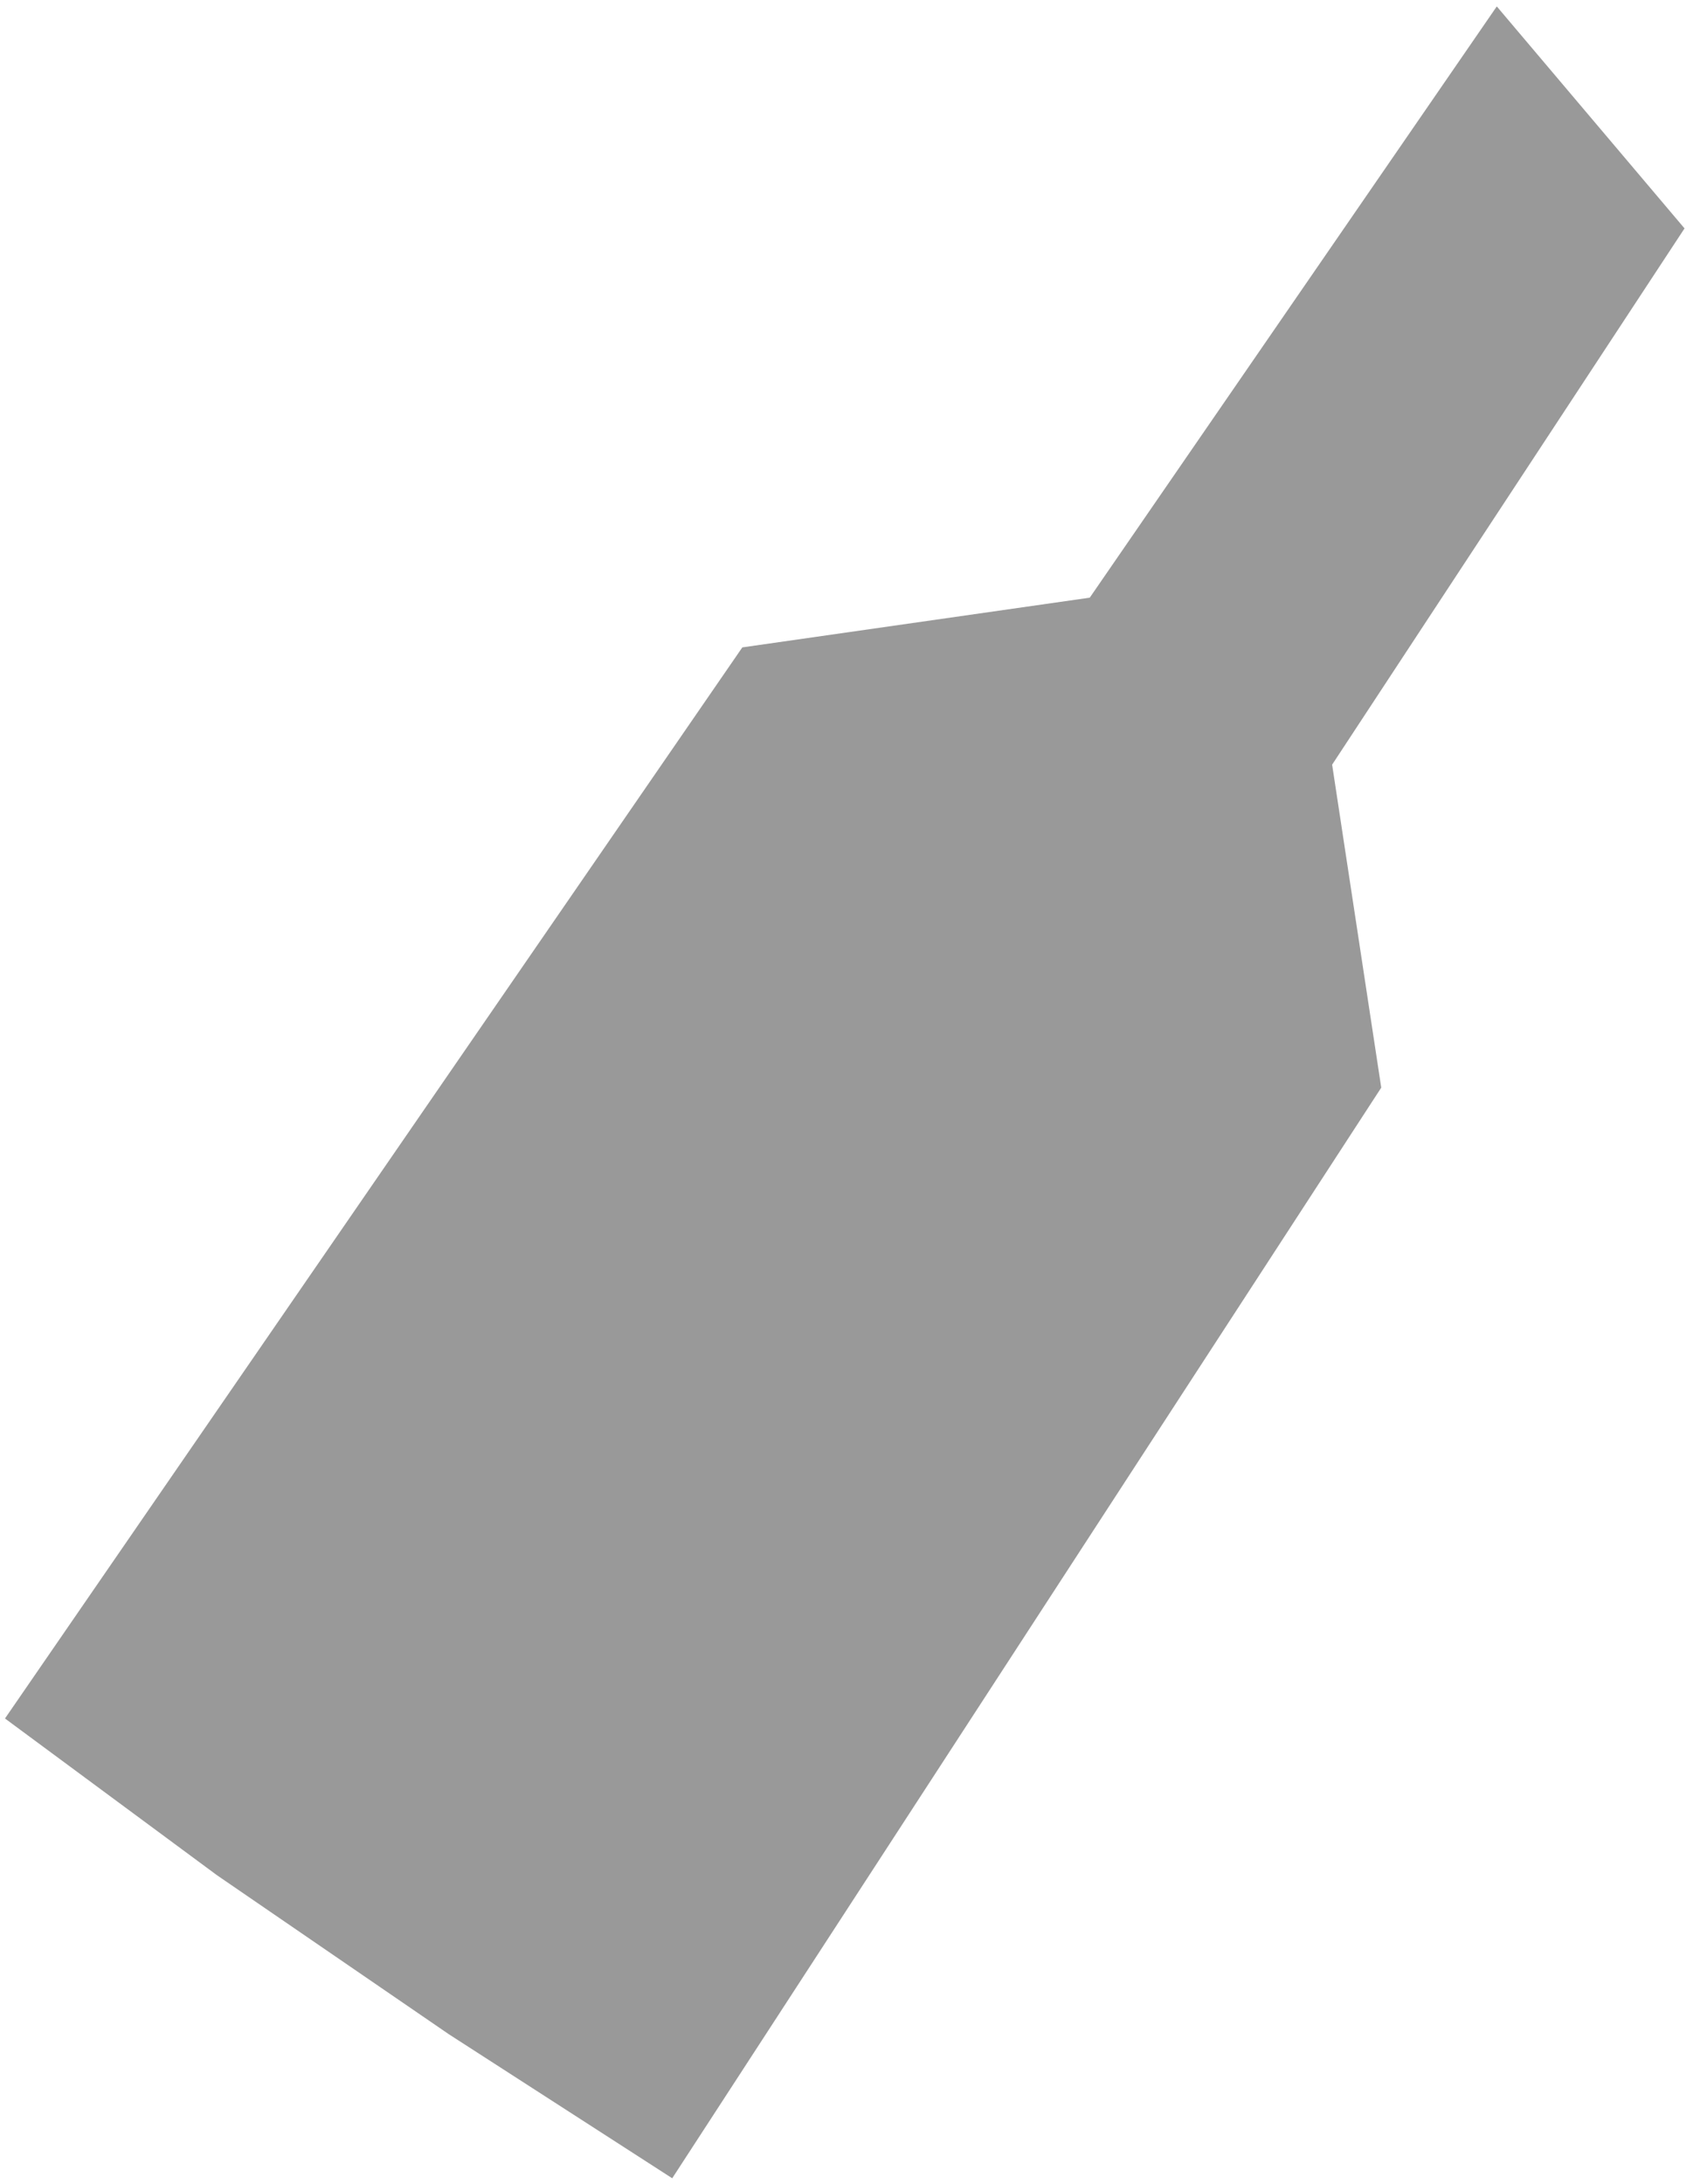 <svg width="61" height="78" viewBox="0 0 61 78" fill="none" xmlns="http://www.w3.org/2000/svg">
<path d="M26.527 23.123L0.178 61.38L7.755 66.979L16.031 72.652L24.022 77.802L49.359 38.848L47.604 27.312L60.197 8.158L53.488 0.229L38.943 21.347L26.527 23.123Z" fill="#999999"/>
</svg>
